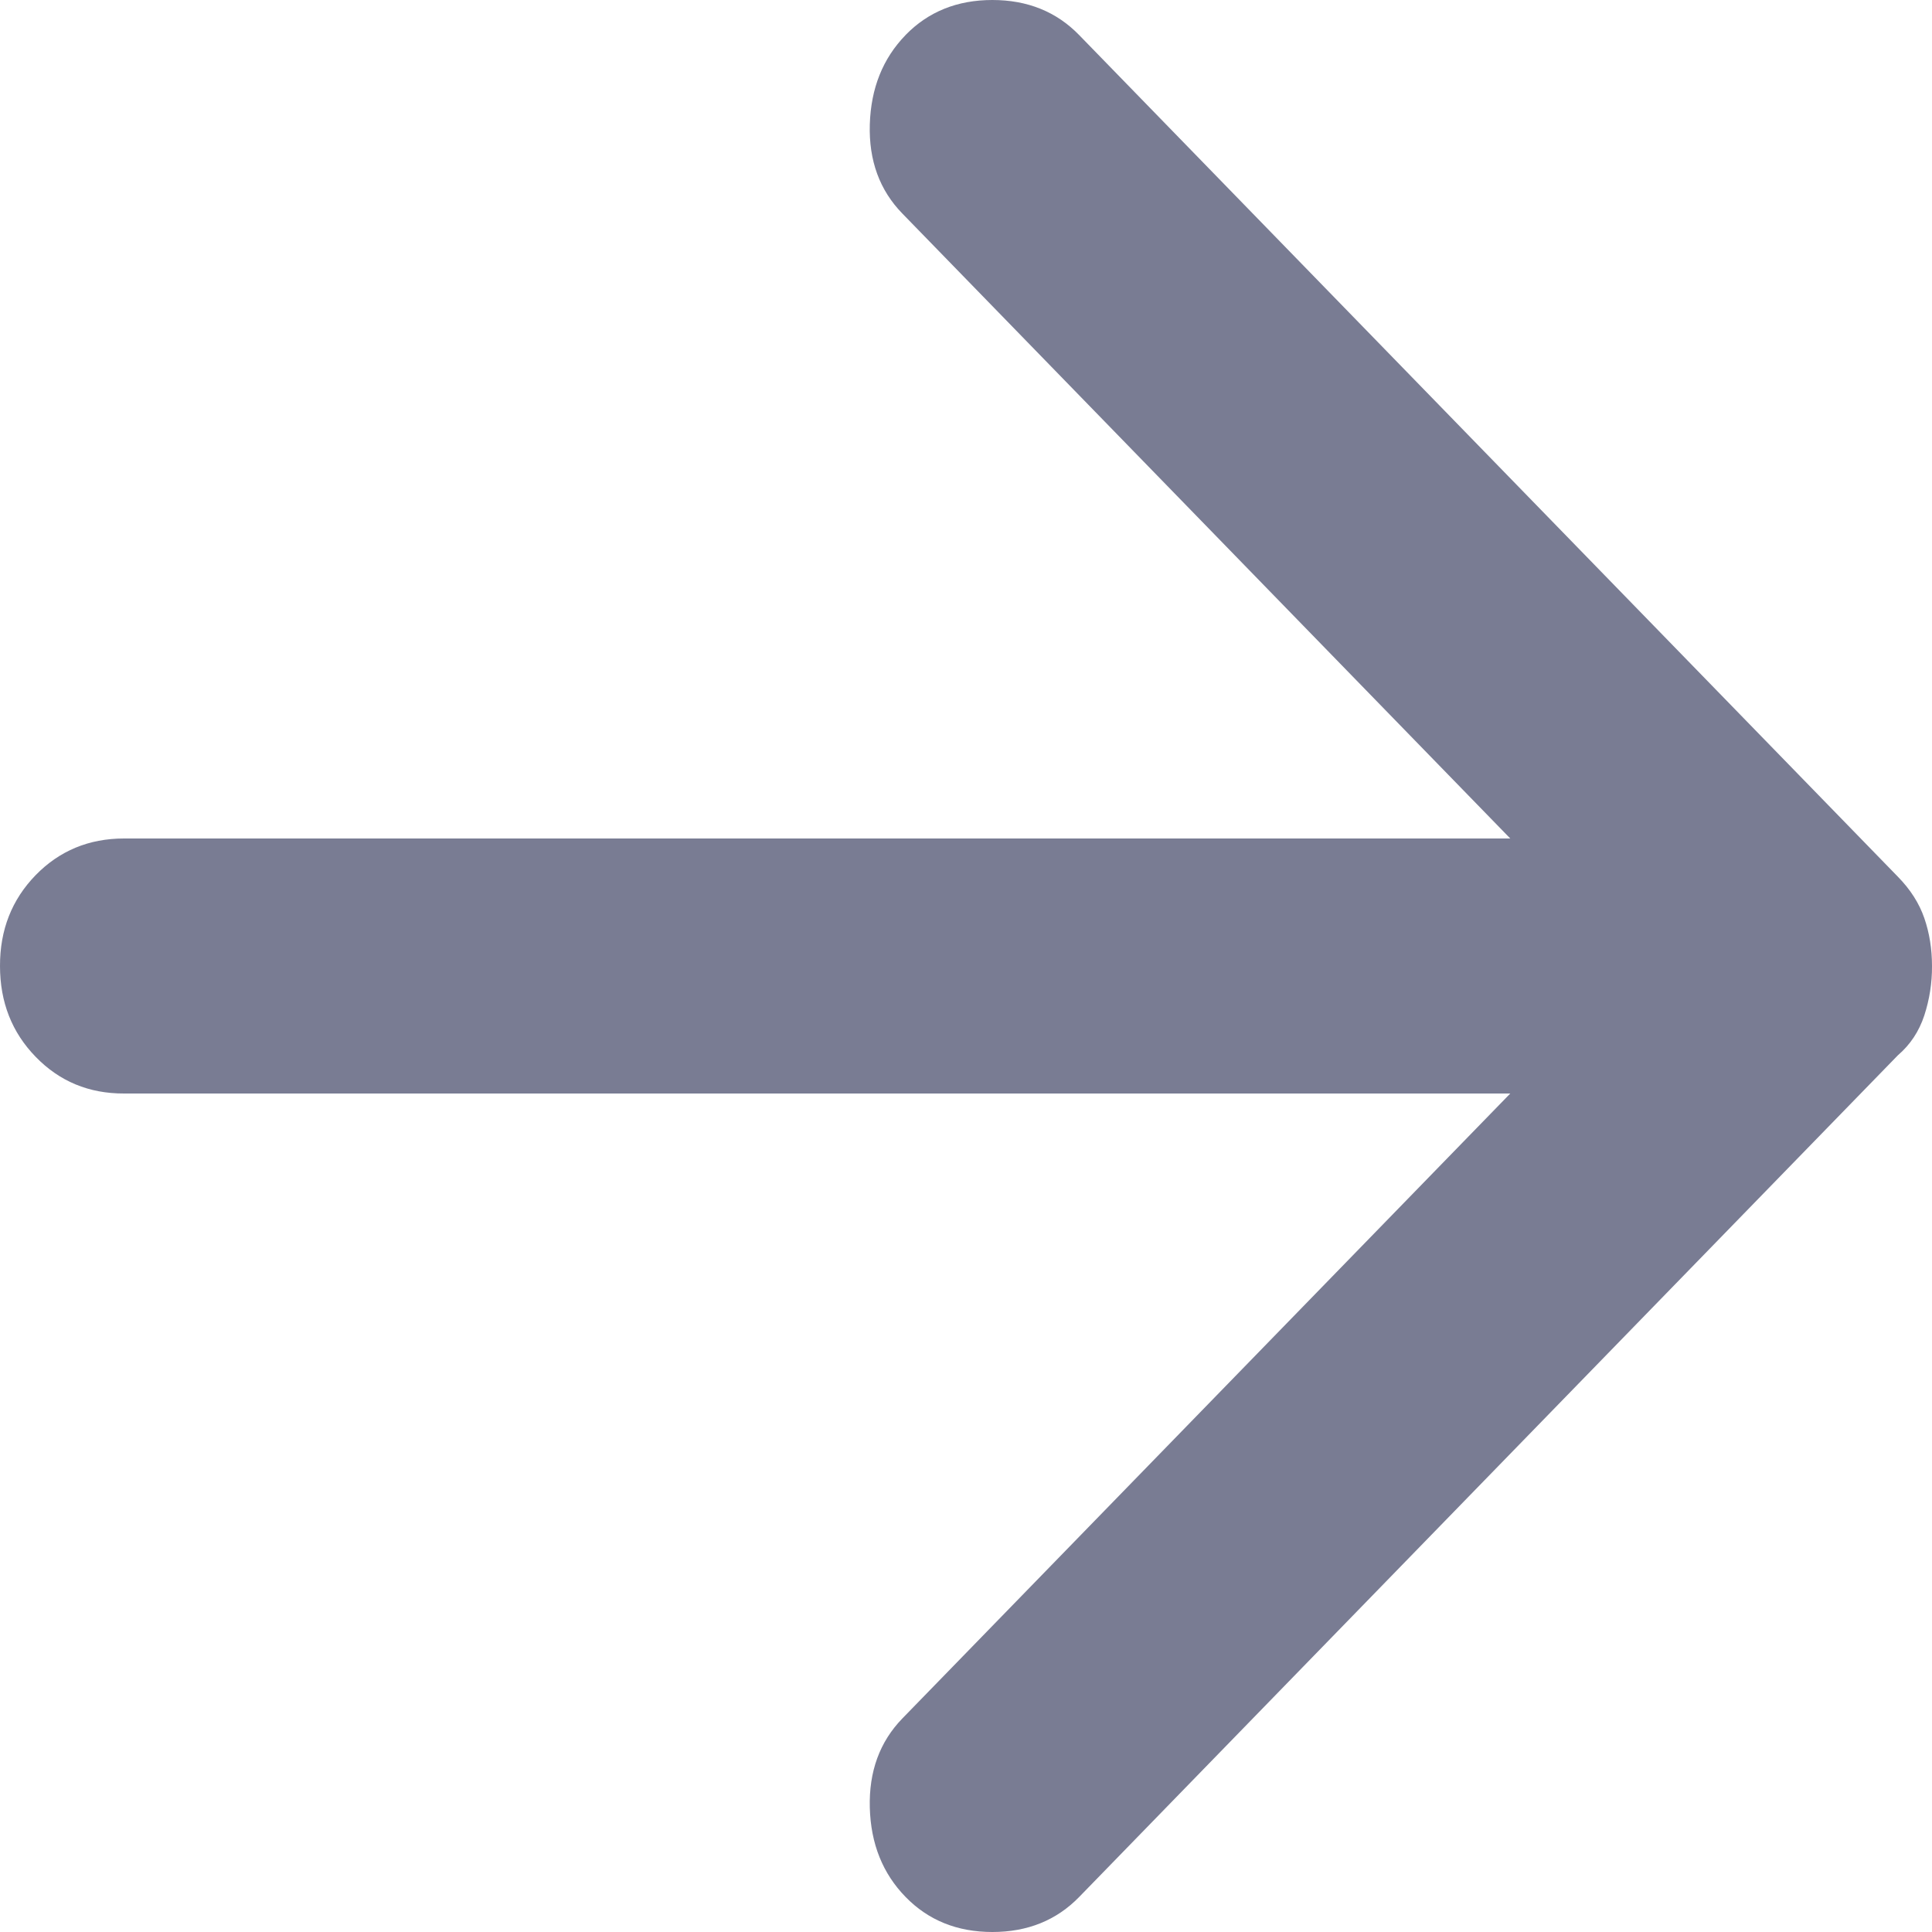 <?xml version="1.0" encoding="UTF-8" standalone="no"?>
<svg
   width="38"
   height="38"
   viewBox="0 0 38 38"
   fill="none"
   version="1.1"
   id="svg4"
   sodipodi:docname="foward.svg"
   inkscape:version="1.2.1 (9c6d41e410, 2022-07-14)"
   xmlns:inkscape="http://www.inkscape.org/namespaces/inkscape"
   xmlns:sodipodi="http://sodipodi.sourceforge.net/DTD/sodipodi-0.dtd"
   xmlns="http://www.w3.org/2000/svg"
   xmlns:svg="http://www.w3.org/2000/svg">
  <defs
     id="defs8" />
  <sodipodi:namedview
     id="namedview6"
     pagecolor="#ffffff"
     bordercolor="#000000"
     borderopacity="0.25"
     inkscape:showpageshadow="2"
     inkscape:pageopacity="0.0"
     inkscape:pagecheckerboard="0"
     inkscape:deskcolor="#d1d1d1"
     showgrid="false"
     inkscape:zoom="21.421053"
     inkscape:cx="16.385749"
     inkscape:cy="19.023342"
     inkscape:window-width="1920"
     inkscape:window-height="1001"
     inkscape:window-x="-9"
     inkscape:window-y="-9"
     inkscape:window-maximized="1"
     inkscape:current-layer="svg4" />
  <path
     d="m 17.811,0.69 c -0.447,0.46 -0.681,1.045 -0.703,1.756 -0.021,0.711 0.193,1.296 0.642,1.756 L 29.705,16.492 H 2.44 c -0.691,0 -1.271,0.241 -1.74,0.722 -0.468,0.482 -0.702,1.077 -0.7,1.786 0,0.711 0.234,1.307 0.703,1.788 C 1.171,21.27 1.75,21.51 2.44,21.508 H 29.705 l -11.955,12.29 c -0.447,0.46 -0.661,1.045 -0.642,1.756 0.019,0.711 0.254,1.296 0.703,1.756 0.447,0.46 1.017,0.69 1.708,0.69 0.691,0 1.261,-0.23 1.708,-0.69 L 37.329,20.756 c 0.244,-0.209 0.417,-0.471 0.52,-0.785 0.102,-0.314 0.153,-0.638 0.151,-0.971 0,-0.334 -0.05,-0.648 -0.151,-0.941 -0.101,-0.293 -0.274,-0.564 -0.52,-0.815 L 21.226,0.69 C 20.779,0.23 20.21,0 19.518,0 c -0.691,0 -1.26,0.23 -1.708,0.69 z"
     fill="#797c93"
     id="path2" />
</svg>

